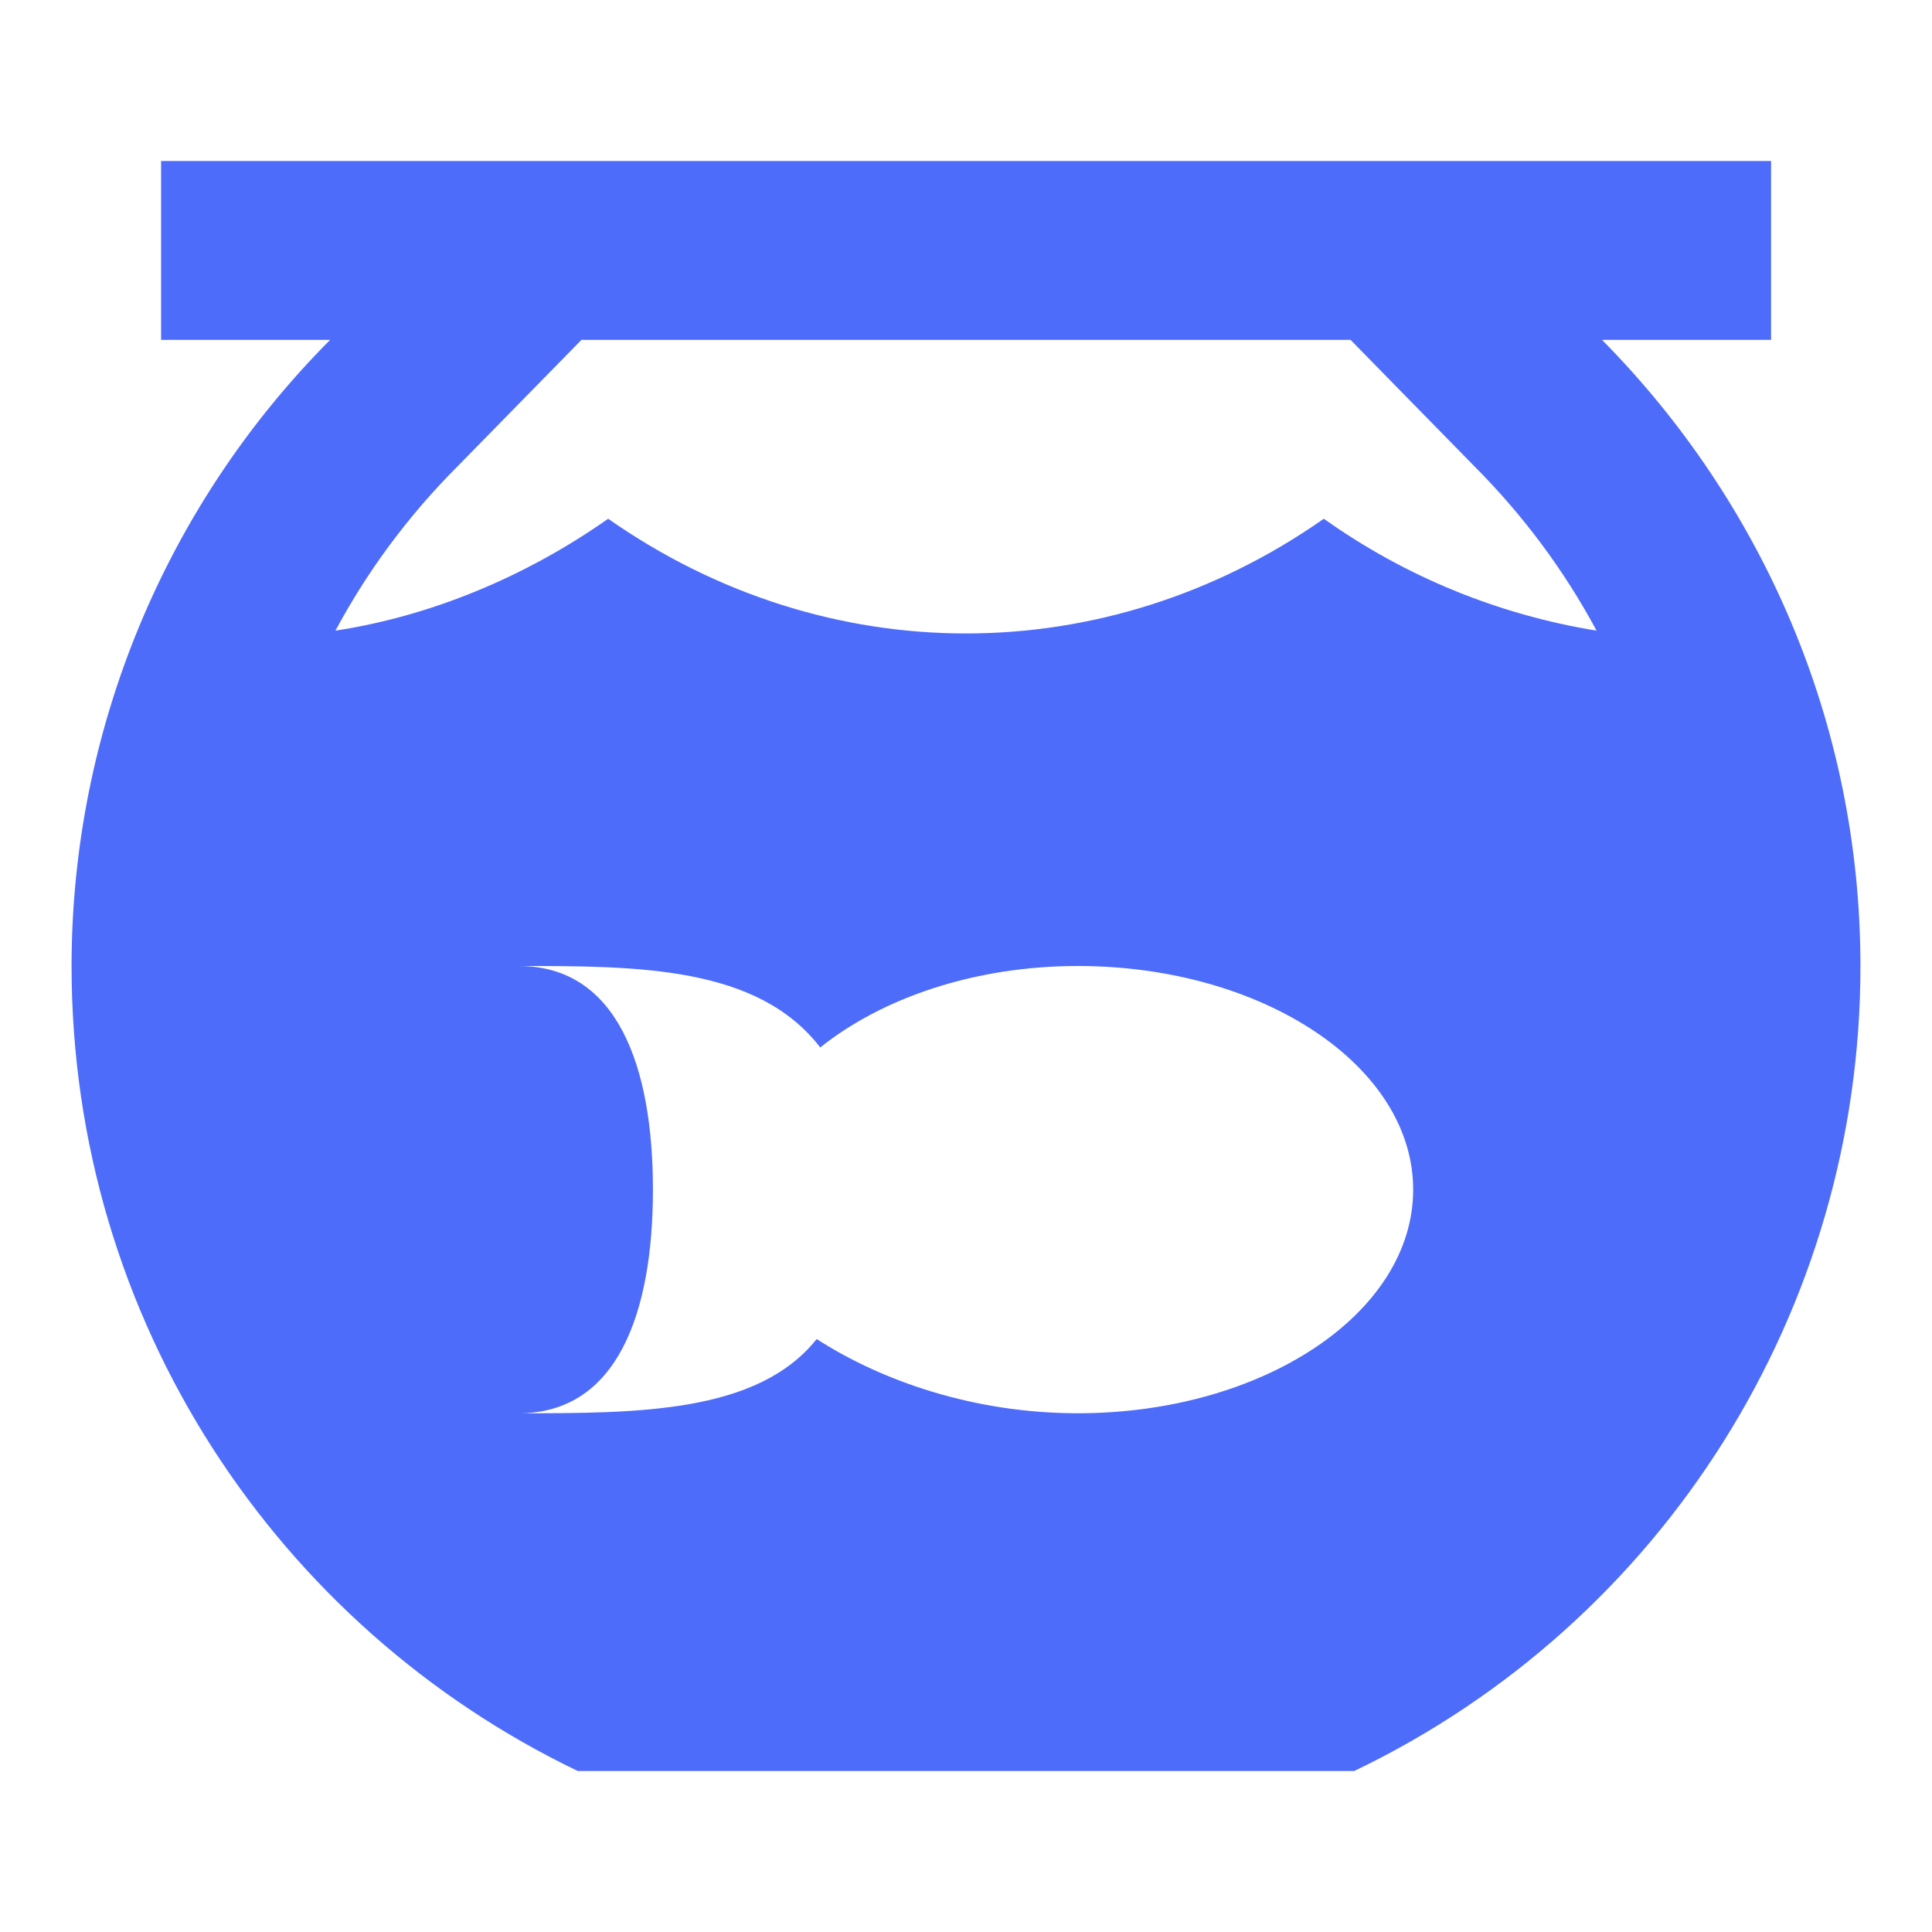 <?xml version="1.0" encoding="utf-8"?>
<svg viewBox="0 0 24 24" width="50px" height="50px" xmlns="http://www.w3.org/2000/svg">
  <path d="M 19.901 4.222 L 22.001 4.222 L 22.001 2 L 2.001 2 L 2.001 4.222 L 4.101 4.222 C 2.045 6.288 0.89 9.085 0.889 12 C 0.889 16.412 3.455 20.212 7.177 22 L 16.823 22 C 20.669 20.156 23.114 16.265 23.111 12 C 23.111 8.966 21.877 6.222 19.901 4.222 M 13.389 17.556 C 12.101 17.556 10.955 17.156 10.145 16.634 C 9.411 17.556 7.923 17.556 6.445 17.556 C 7.667 17.556 8.111 16.312 8.111 14.778 C 8.111 13.244 7.667 12 6.445 12 C 7.923 12 9.411 12 10.189 13.012 C 10.955 12.4 12.101 12 13.389 12 C 15.689 12 17.555 13.244 17.555 14.778 C 17.555 16.312 15.689 17.556 13.389 17.556 M 16.445 6.444 C 13.733 8.344 10.267 8.344 7.555 6.444 C 6.511 7.178 5.333 7.656 4.167 7.834 C 4.567 7.088 5.077 6.4 5.689 5.788 L 7.223 4.222 L 16.777 4.222 L 18.311 5.788 C 18.915 6.393 19.429 7.081 19.833 7.834 C 18.612 7.636 17.453 7.161 16.445 6.444" style="fill: rgb(78, 108, 250);" transform="matrix(1, 0, 0, 1, 0, 2.220446049250313e-16)"/>
</svg>